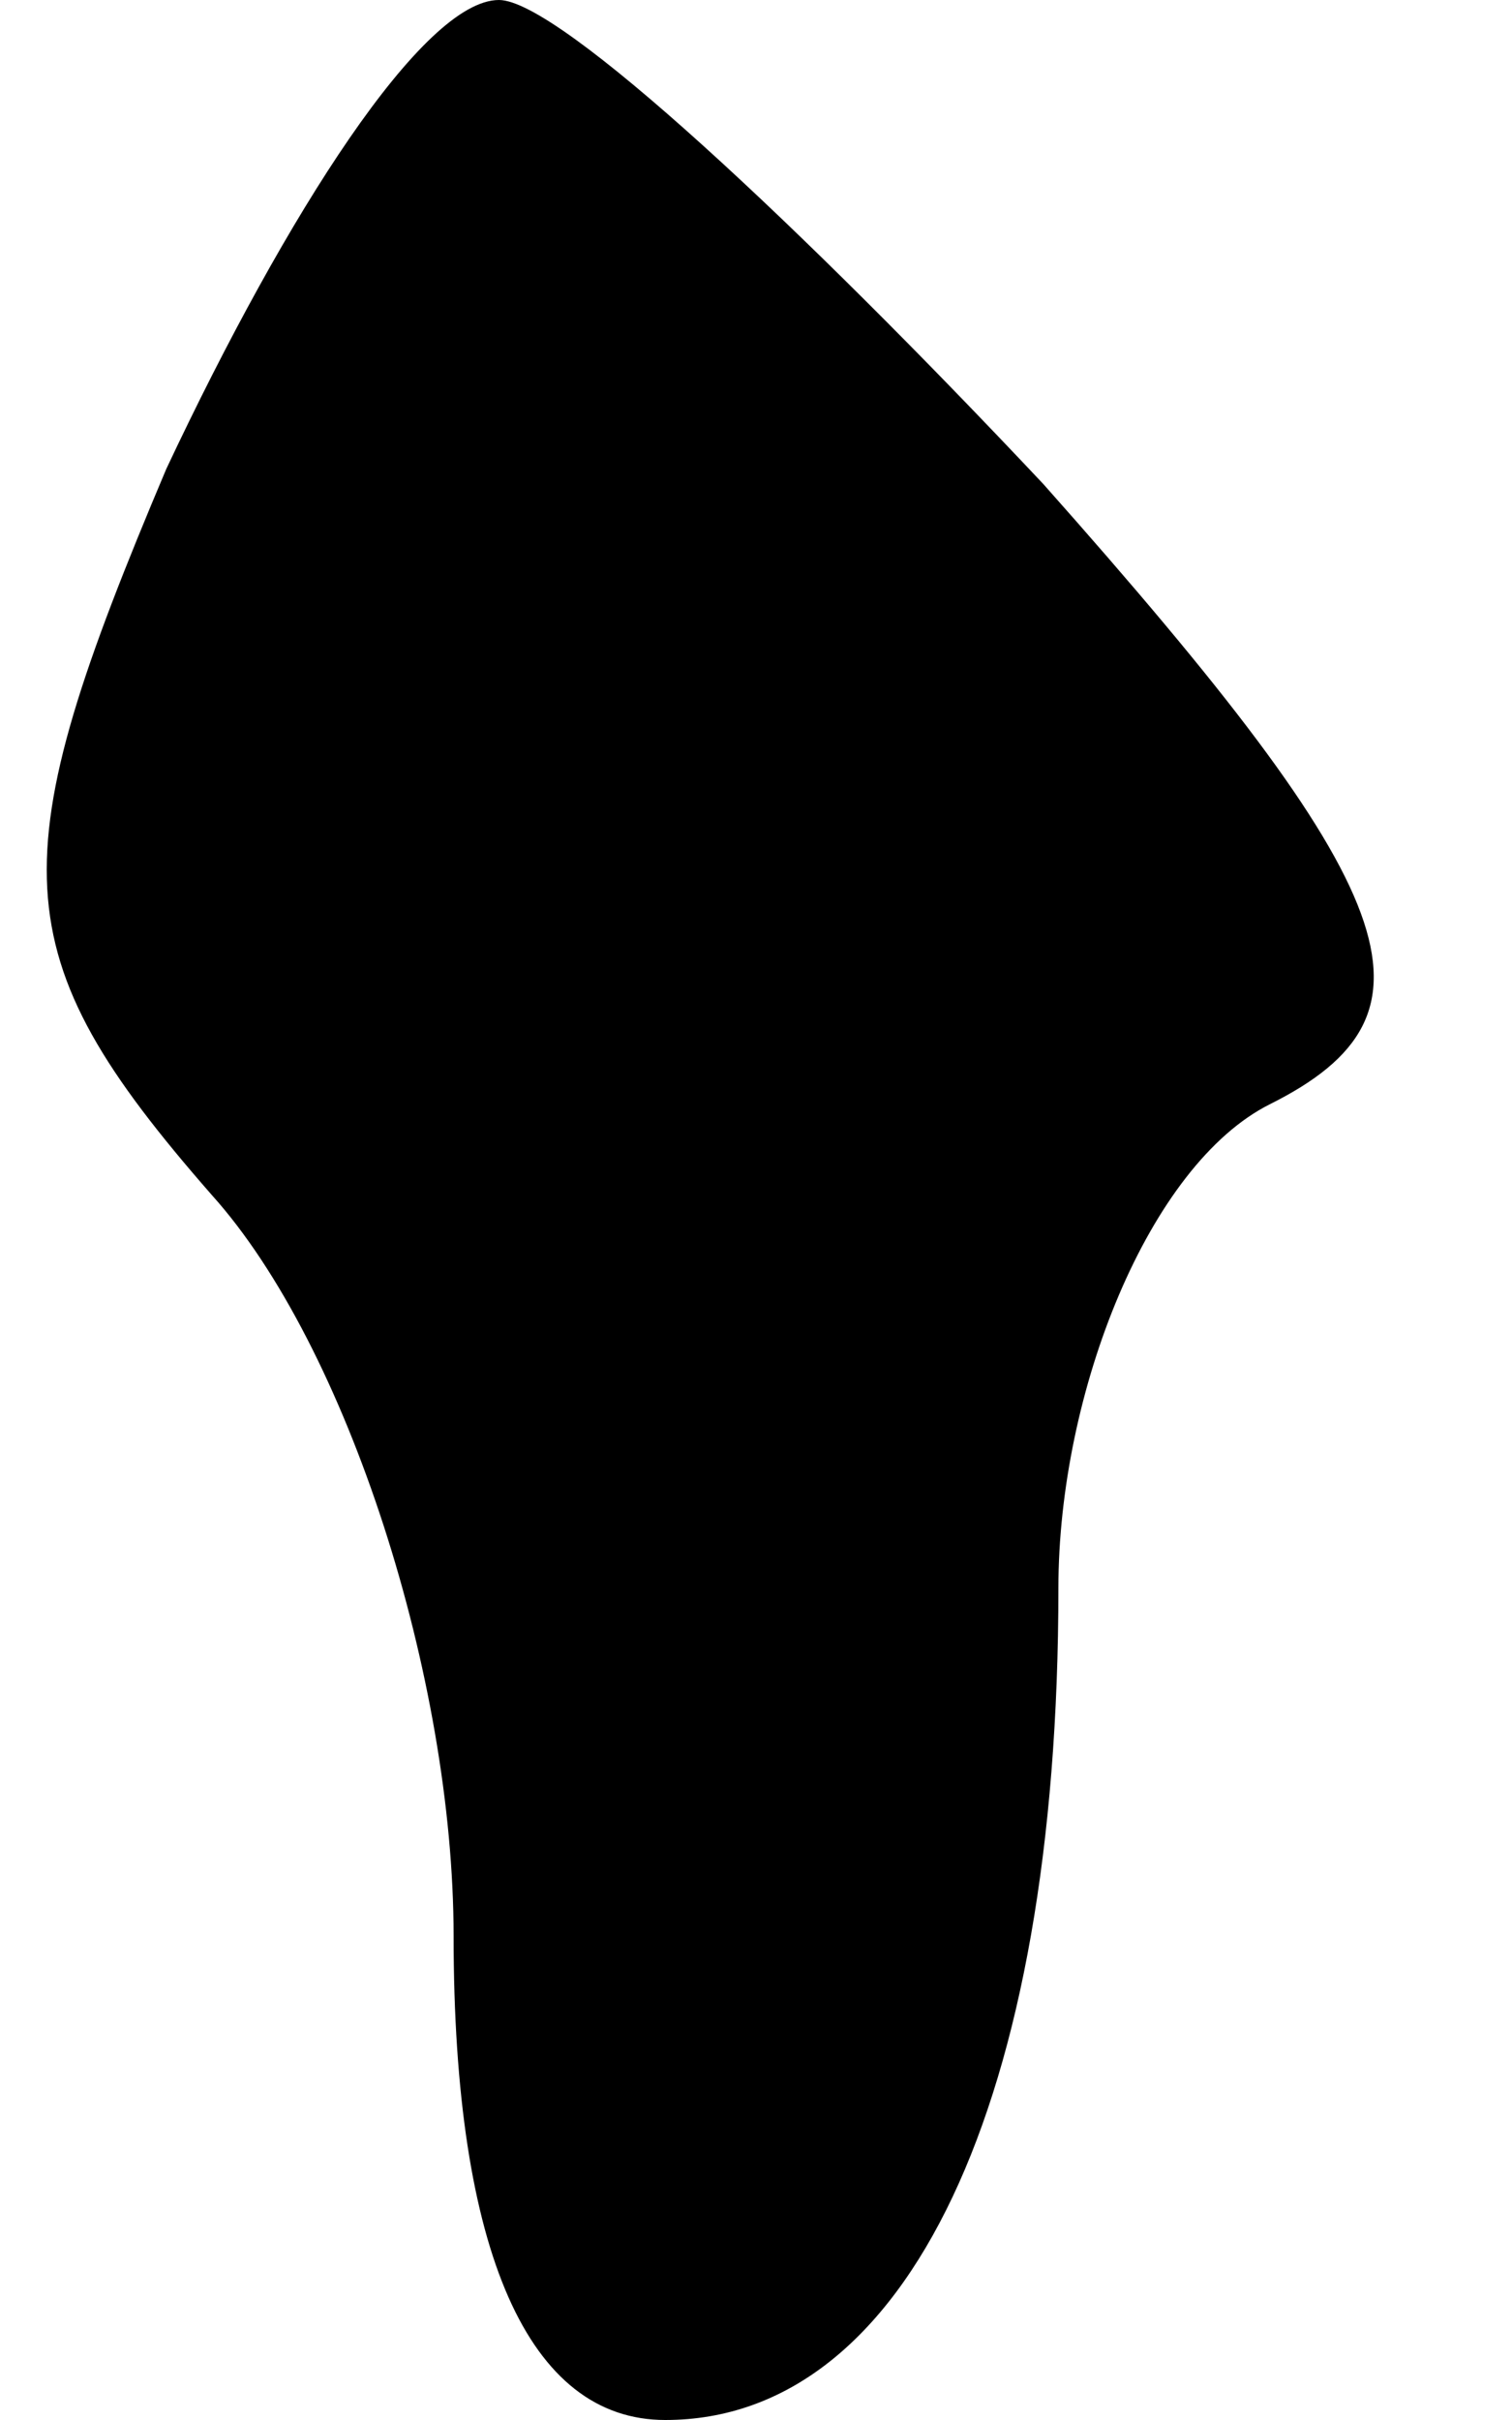 <?xml version="1.0" standalone="no"?>
<!DOCTYPE svg PUBLIC "-//W3C//DTD SVG 20010904//EN"
 "http://www.w3.org/TR/2001/REC-SVG-20010904/DTD/svg10.dtd">
<svg version="1.0" xmlns="http://www.w3.org/2000/svg"
 width="10pt" height="16pt" viewBox="0 0 10 16"
 preserveAspectRatio="xMidYMid meet">
<g transform="translate(0,16) scale(0.1,-0.1)"
fill="#000000" stroke="none">
<path fill="#000000" stroke="none" d="M11 129 c-11 -26 -11 -32 3 -48 9 -10
16 -32 16 -49 0 -21 5 -32 14 -32 16 0 26 21 26 55 0 13 6 28 14 32 12 6 9 14
-15 41 -16 17 -32 32 -36 32 -5 0 -14 -14 -22 -31z"/>
</g>
</svg>
